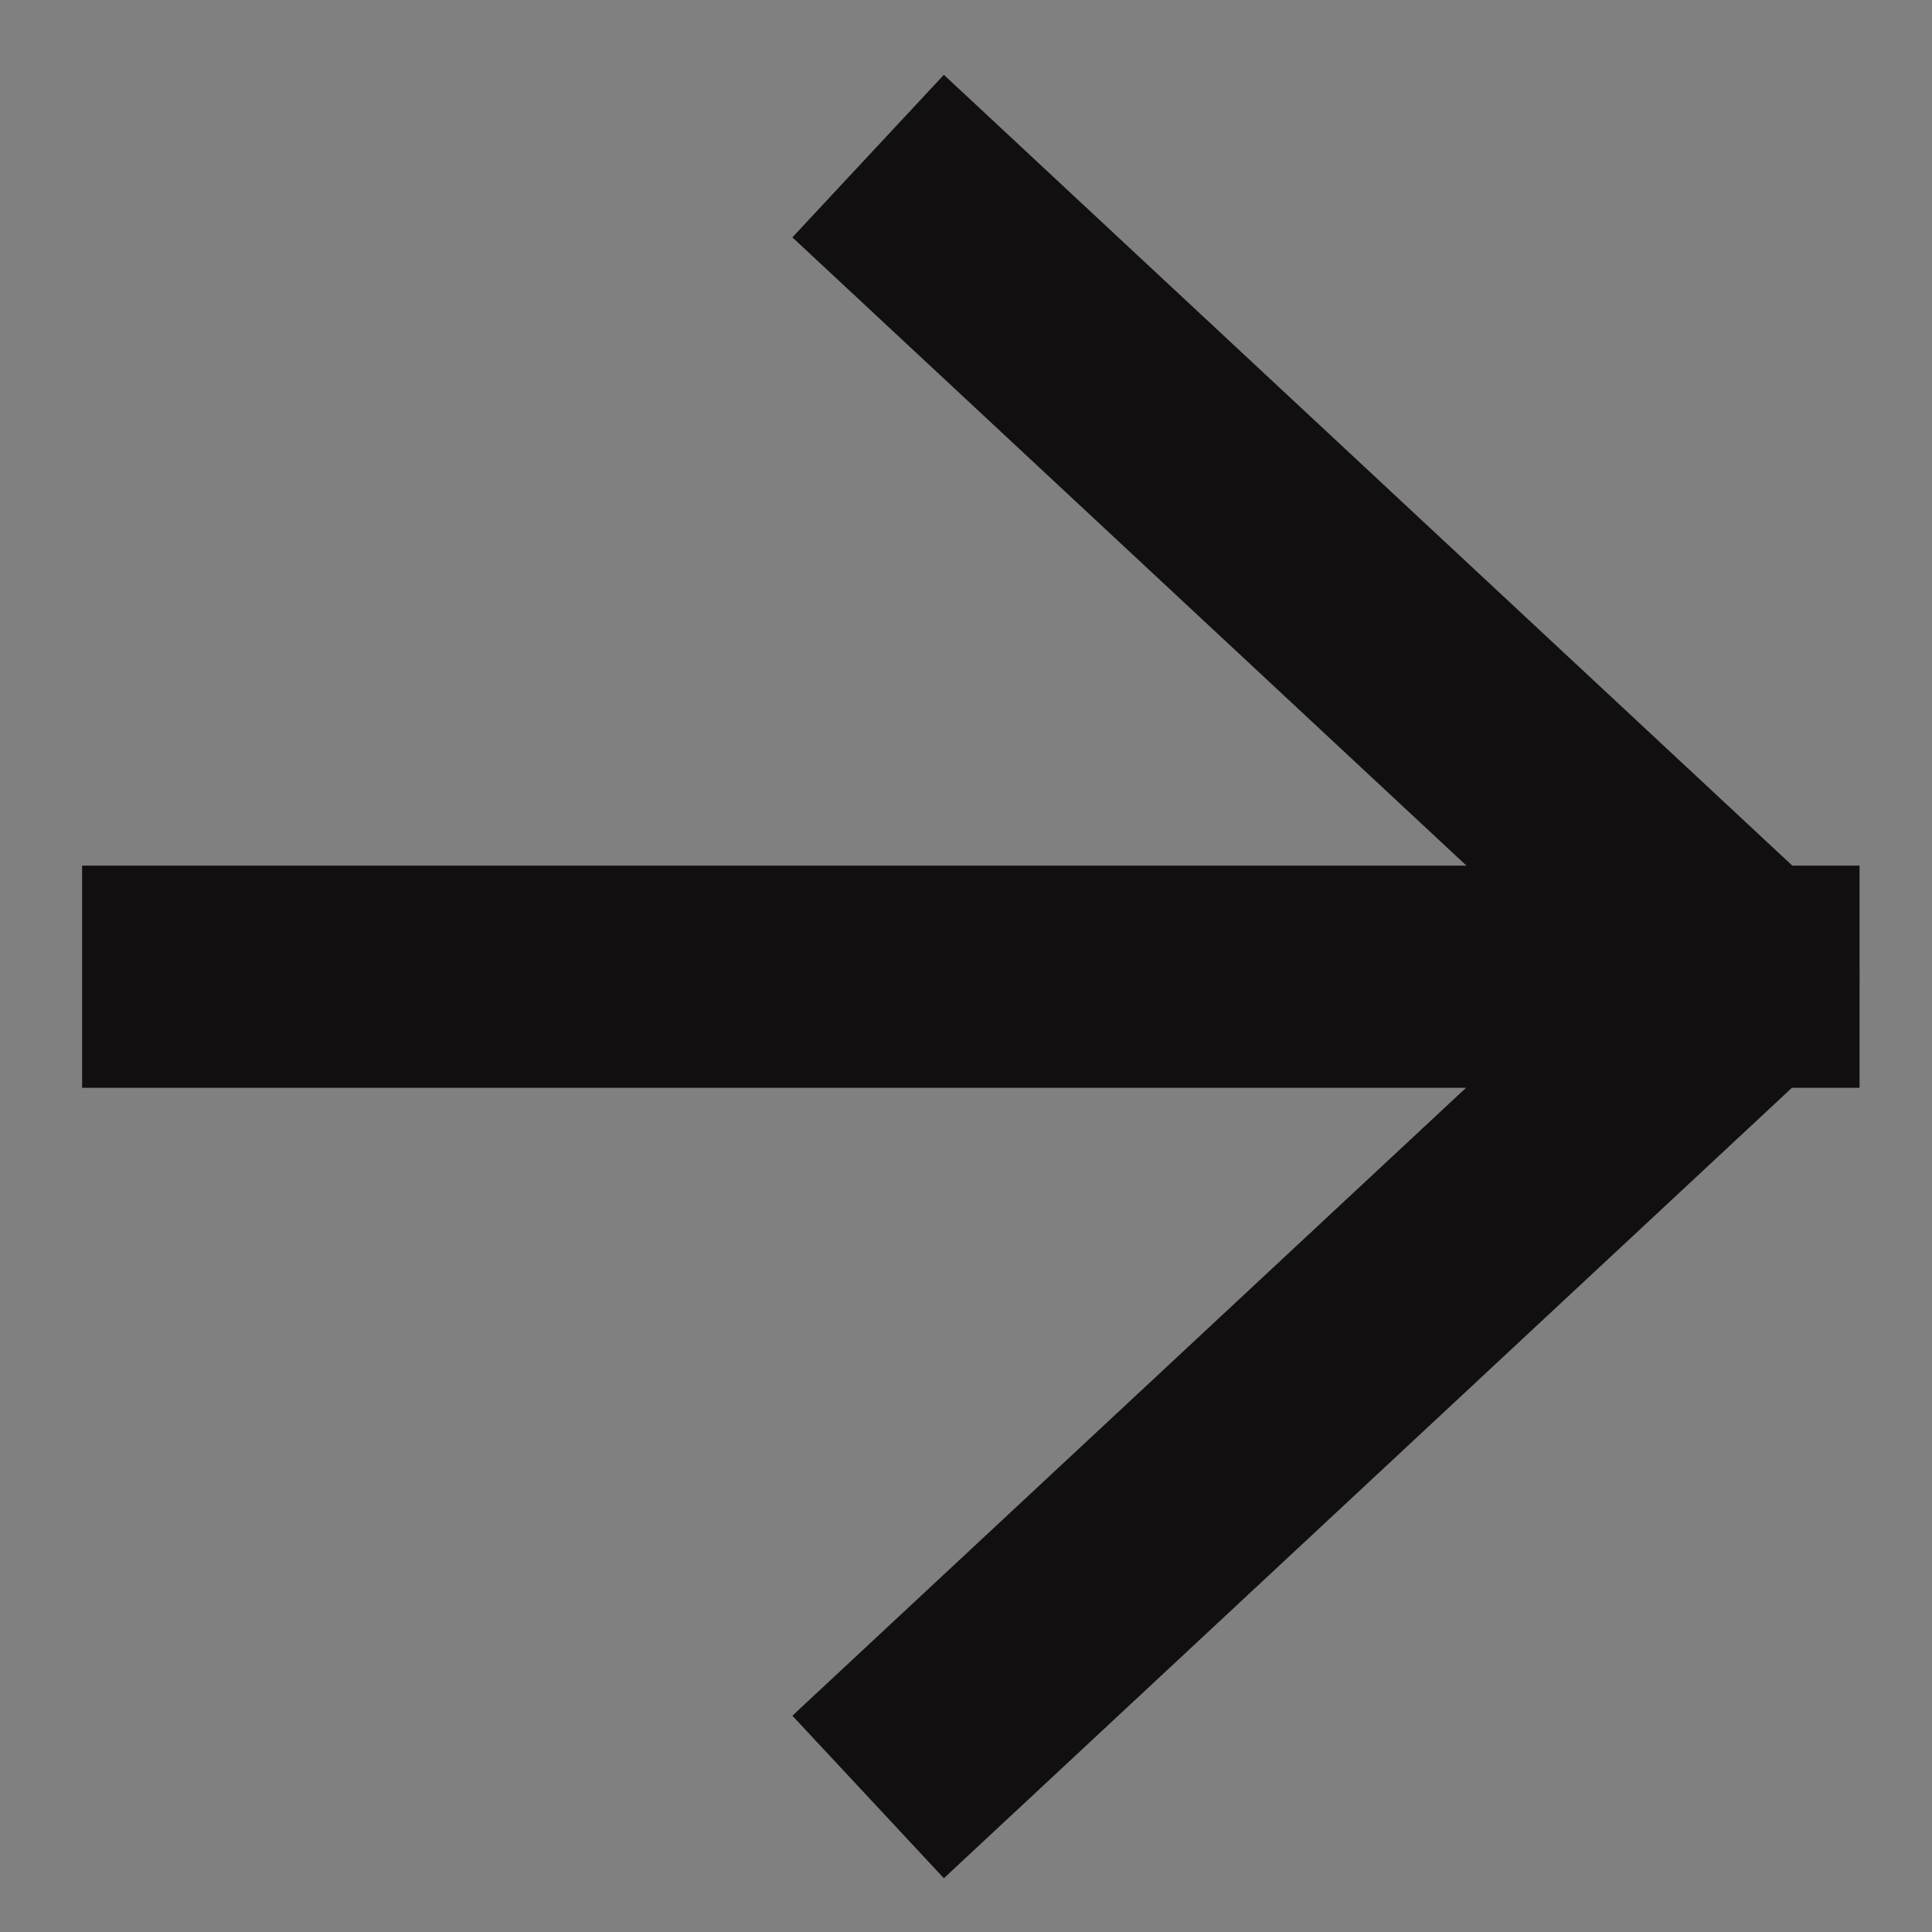 <svg width="20" height="20" viewBox="0 0 20 20" fill="none" xmlns="http://www.w3.org/2000/svg">
<rect x="0" y="0" width="20" height="20" fill="#808080" stroke="none"/>
<g id="Arrow rigth">
<path id="Vector" d="M9.828 2.4L18.099 10.109L9.828 17.818" stroke="#110F10" stroke-width="2.3" stroke-linecap="square" stroke-linejoin="round"/>
<g id="Vector_2">
<path d="M18.1 10.111L2 10.111L18.1 10.111Z" fill="white"/>
<path d="M18.1 10.111L2 10.111" stroke="#110F10" stroke-width="2.3" stroke-linecap="square" stroke-linejoin="round"/>
</g>
</g>
</svg>
